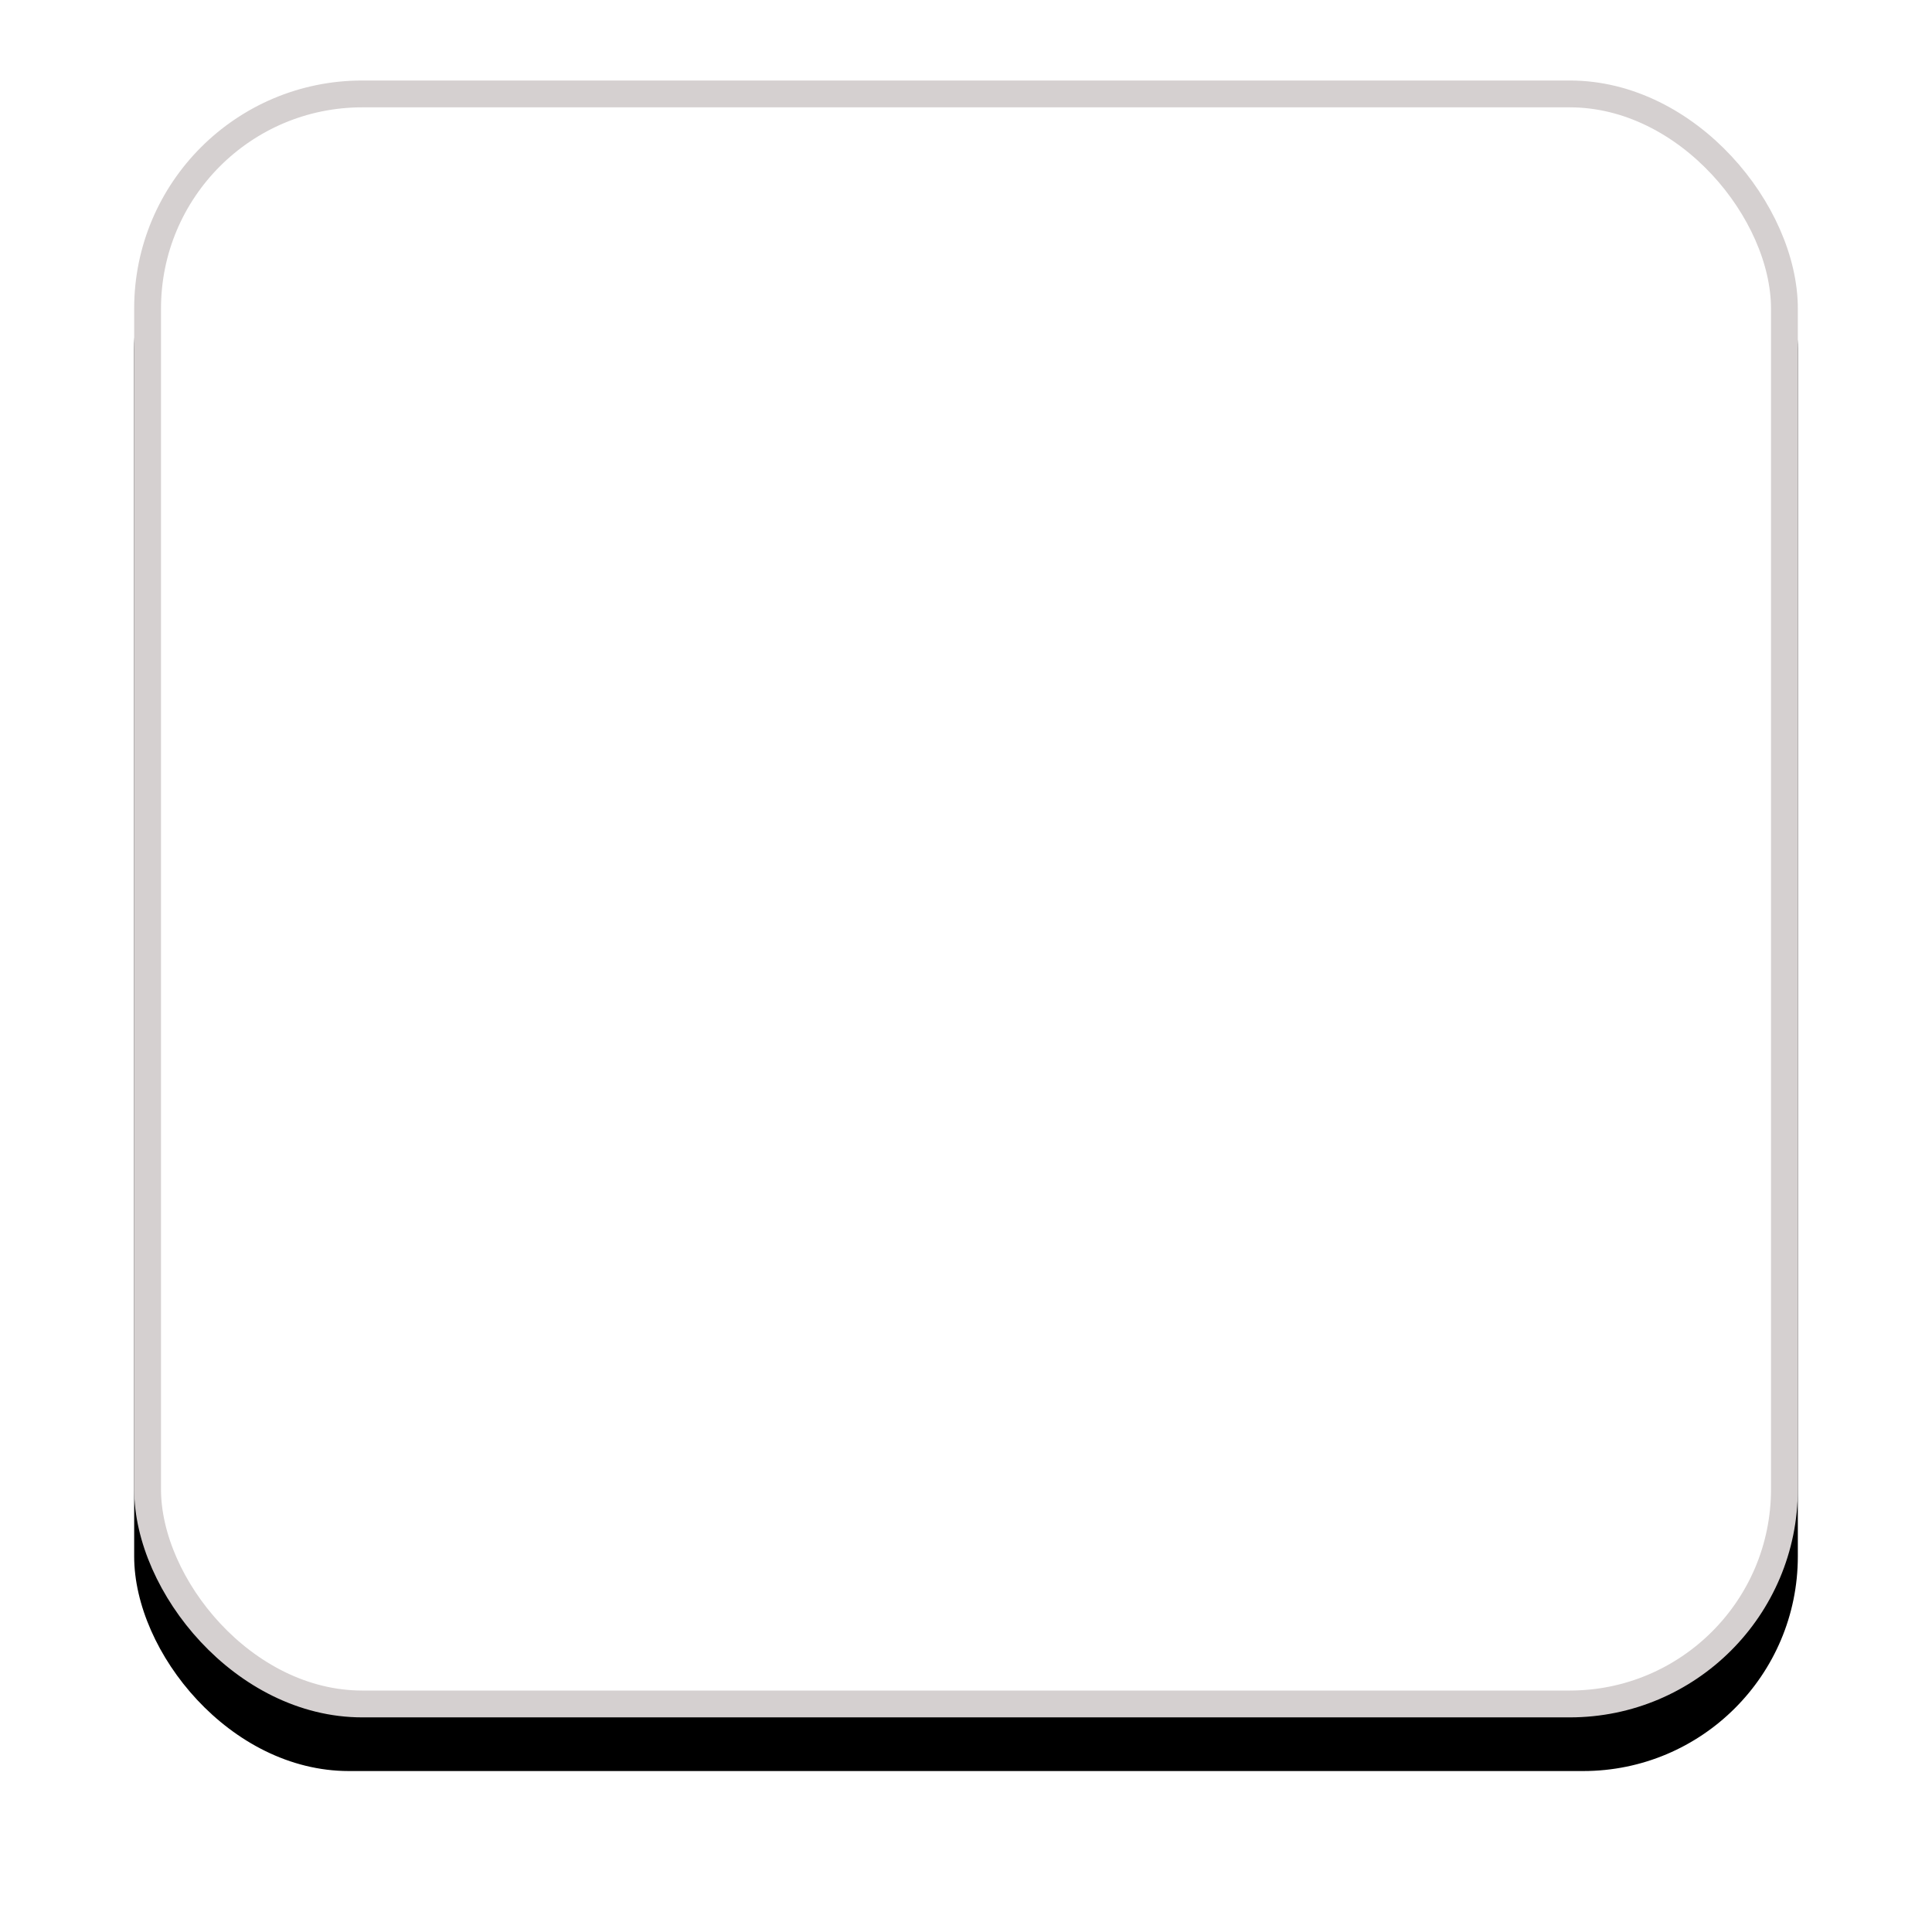 <?xml version="1.0" encoding="UTF-8" standalone="no"?>
<svg width="72px" height="71px" viewBox="0 0 72 71" version="1.1" xmlns="http://www.w3.org/2000/svg" xmlns:xlink="http://www.w3.org/1999/xlink">
    <!-- Generator: Sketch 50.2 (55047) - http://www.bohemiancoding.com/sketch -->
    <title>Thumnail-Highliter</title>
    <desc>Created with Sketch.</desc>
    <defs>
        <rect id="path-1" x="5" y="3" width="62" height="61" rx="8"></rect>
        <filter x="-13.7%" y="-10.7%" width="127.4%" height="127.9%" filterUnits="objectBoundingBox" id="filter-2">
            <feOffset dx="0" dy="2" in="SourceAlpha" result="shadowOffsetOuter1"></feOffset>
            <feGaussianBlur stdDeviation="2.5" in="shadowOffsetOuter1" result="shadowBlurOuter1"></feGaussianBlur>
            <feComposite in="shadowBlurOuter1" in2="SourceAlpha" operator="out" result="shadowBlurOuter1"></feComposite>
            <feColorMatrix values="0 0 0 0 0   0 0 0 0 0   0 0 0 0 0  0 0 0 0.189 0" type="matrix" in="shadowBlurOuter1"></feColorMatrix>
        </filter>
    </defs>
    <g id="BodyParts-Final" stroke="none" stroke-width="1" fill="none" fill-rule="evenodd">
        <g id="Thumbnail-Highliter">
            <use fill="black" fill-opacity="1" filter="url(#filter-2)" xlink:href="#path-1"></use>
            <rect stroke="#D5D0D0" stroke-width="1" stroke-linejoin="square" fill="#FFFFFF" fill-rule="evenodd" x="5.5" y="3.5" width="61" height="60" rx="8"></rect>
        </g>
    </g>
</svg>